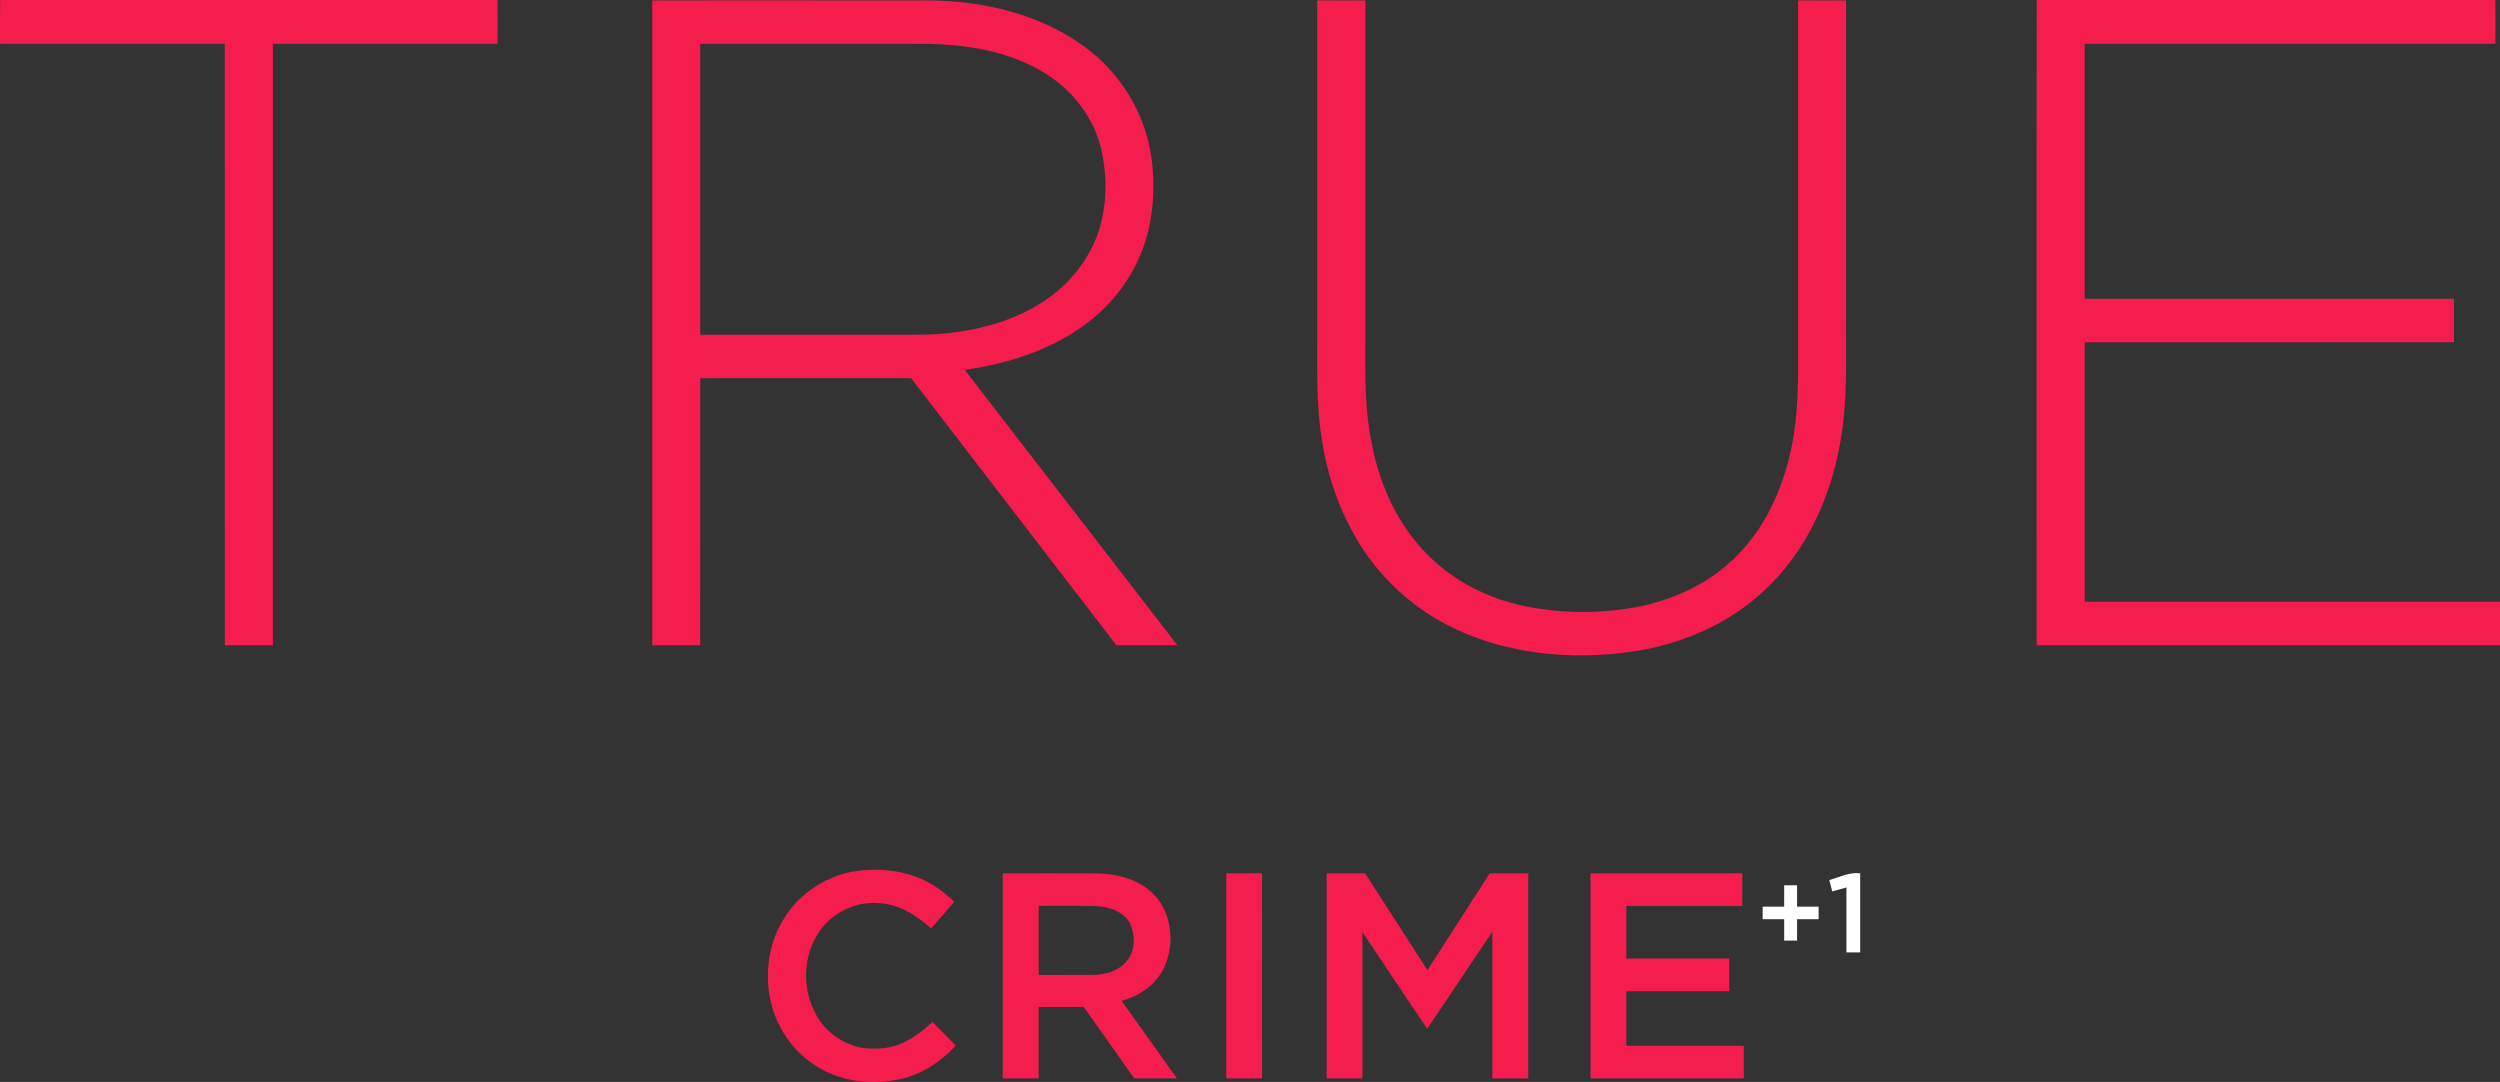 <?xml version="1.0" encoding="UTF-8" standalone="no"?>
<svg
   xmlns:dc="http://purl.org/dc/elements/1.1/"
   xmlns:cc="http://creativecommons.org/ns#"
   xmlns:rdf="http://www.w3.org/1999/02/22-rdf-syntax-ns#"
   xmlns:svg="http://www.w3.org/2000/svg"
   xmlns="http://www.w3.org/2000/svg"
   xmlns:sodipodi="http://sodipodi.sourceforge.net/DTD/sodipodi-0.dtd"
   xmlns:inkscape="http://www.inkscape.org/namespaces/inkscape"
   width="1270.133pt"
   height="549.686pt"
   viewBox="0 0 1270.133 549.686"
   version="1.1"
   id="svg2"
   inkscape:version="0.91 r13725"
   sodipodi:docname="True Crime +1.svg">
  <rect x="0" y="0" width="1270.133" height="549.686" fill="#333333" stroke="none"/>
  <defs
     id="defs30" />
  <sodipodi:namedview
     pagecolor="#ffffff"
     bordercolor="#666666"
     borderopacity="1"
     objecttolerance="10"
     gridtolerance="10"
     guidetolerance="10"
     inkscape:pageopacity="0"
     inkscape:pageshadow="2"
     inkscape:window-width="1920"
     inkscape:window-height="1017"
     id="namedview28"
     showgrid="false"
     fit-margin-top="0"
     fit-margin-left="0"
     fit-margin-right="0"
     fit-margin-bottom="0"
     inkscape:zoom="0.18127459"
     inkscape:cx="793.84106"
     inkscape:cy="343.35802"
     inkscape:window-x="-8"
     inkscape:window-y="-8"
     inkscape:window-maximized="1"
     inkscape:current-layer="svg2" />
  <g
     id="#f51c4eff"
     transform="translate(-0.427,0)">
    <path
       d="m 0.49,0 252.73,0 c 0.06,7.41 0.02,14.83 0.02,22.24 -38.06,0.02 -76.11,0.01 -114.17,0.01 -0.02,101.85 0,203.71 -0.01,305.56 -8.15,0 -16.29,0.01 -24.43,0 -0.01,-101.85 0,-203.7 -0.01,-305.56 C 76.56,22.24 38.5,22.26 0.44,22.25 0.45,14.83 0.38,7.41 0.49,0 Z"
       id="path5"
       inkscape:connector-curvature="0"
       style="opacity:1;fill:#f51c4e" />
    <path
       d="m 1035.2,0 233.02,0 c 0.06,7.41 0.02,14.83 0.02,22.24 -69.56,0.02 -139.12,0 -208.68,0.02 0,43.18 0,86.36 0,129.55 62.54,0.01 125.08,-0.01 187.62,0.01 0.01,7.35 0.01,14.7 0,22.05 -62.53,0.02 -125.07,0 -187.61,0.01 -0.01,43.96 -0.01,87.91 0,131.87 70.33,0.01 140.66,-0.01 210.99,0 0,7.36 0,14.71 0,22.06 -78.48,0.01 -156.96,0 -235.43,0 0.04,-109.27 -0.11,-218.54 0.07,-327.81 z"
       id="path7"
       inkscape:connector-curvature="0"
       style="opacity:1;fill:#f51c4e" />
    <path
       d="m 331.82,0.19 c 46.71,0.01 93.42,-0.04 140.13,0.03 27.9,0.14 56.57,6.82 79.39,23.44 18.08,13.06 30.59,33.49 33.98,55.52 2.04,14.17 1.35,28.85 -2.72,42.6 -5.07,16.71 -15.66,31.59 -29.56,42.11 -18,13.8 -40.27,20.85 -62.49,24.01 36.01,46.65 72.06,93.26 108.07,139.91 -10.34,0 -20.67,0.02 -31.01,-0.01 -34.77,-45.24 -69.54,-90.46 -104.33,-135.68 -35.7,0.01 -71.39,0 -107.09,0.01 -0.01,45.22 0,90.45 -0.01,135.68 -8.12,0.01 -16.24,0.01 -24.36,0 -0.01,-109.21 -0.01,-218.41 0,-327.62 m 24.37,22.06 c 0,49.27 -0.01,98.54 0,147.81 32.27,0.01 64.54,0 96.81,0 10.05,-0.04 20.14,0.27 30.15,-0.91 16.09,-1.82 32.12,-6.39 45.92,-15.03 13.1,-8.15 23.73,-20.51 29,-35.08 4.72,-13.51 5.03,-28.38 2.06,-42.3 C 556.67,60.61 546.06,46.56 532.22,37.78 514.14,26.13 492.15,22.62 471,22.27 432.73,22.22 394.46,22.26 356.19,22.25 Z"
       id="path9"
       inkscape:connector-curvature="0"
       style="opacity:1;fill:#f51c4e" />
    <path
       d="m 669.63,0.19 c 8.14,-0.01 16.28,-0.01 24.43,0 0.01,57.62 0,115.24 0,172.85 -0.11,17.71 -0.27,35.59 3.43,53.01 4.05,20.54 13.03,40.54 27.95,55.49 13.28,13.64 30.98,22.51 49.53,26.38 17.05,3.52 34.75,3.89 51.97,1.35 19.93,-2.96 39.48,-11.1 54.14,-25.17 15.68,-14.85 25.02,-35.31 29.38,-56.22 3.7,-17.02 3.59,-34.52 3.48,-51.85 0,-58.61 -0.01,-117.23 0,-175.84 8.12,-0.01 16.24,-0.01 24.37,0 0,53.94 0,107.87 0,161.81 -0.13,21.34 0.92,42.88 -3.16,63.96 -5.35,29.95 -19.66,59.17 -43.57,78.6 -16.67,13.83 -37.33,22.31 -58.57,25.98 -34.85,5.67 -72.45,1.88 -103.25,-16.33 -15.72,-9.39 -29.15,-22.58 -38.77,-38.16 -9.64,-15.59 -15.85,-33.19 -18.75,-51.26 -3.4,-19.76 -2.48,-39.88 -2.62,-59.83 0.01,-54.92 0,-109.85 0.01,-164.77 z"
       id="path11"
       inkscape:connector-curvature="0"
       style="opacity:1;fill:#f51c4e" />
    <path
       d="m 397.56,468.62 c 7.95,-14.34 23.03,-24.39 39.3,-26.26 12.81,-1.45 26.38,0.38 37.49,7.23 3.97,2.4 7.55,5.38 10.95,8.54 -3.94,4.53 -7.87,9.07 -11.82,13.6 -7.36,-6.63 -16.29,-12.52 -26.51,-12.87 -11.38,-1.02 -22.95,4.32 -29.66,13.52 -9.1,12.4 -9.66,30.15 -2.12,43.43 5.14,9.1 14.69,15.69 25.15,16.76 6.53,0.61 13.36,-0.06 19.32,-2.94 5.37,-2.67 10.13,-6.38 14.56,-10.38 3.95,3.97 7.89,7.95 11.8,11.96 -7.46,8.04 -16.98,14.51 -27.8,16.93 -13.93,3.05 -29.25,1.8 -41.64,-5.65 -13.55,-7.74 -22.92,-21.97 -25.3,-37.32 -1.94,-12.43 -0.01,-25.58 6.28,-36.55 z"
       id="path13"
       inkscape:connector-curvature="0"
       style="opacity:1;fill:#f51c4e" />
    <path
       d="m 509.88,443.69 c 16.02,0.02 32.03,-0.05 48.05,0.04 10.35,0.12 21.2,3.17 28.71,10.6 9.29,9.77 10.83,25.45 5.14,37.41 -4.07,8.59 -12.53,14.29 -21.51,16.74 9.36,13.13 18.74,26.25 28.08,39.39 -7.23,0 -14.46,0.02 -21.68,-0.01 -8.55,-12.1 -17.1,-24.2 -25.67,-36.3 -7.63,0 -15.25,0 -22.87,0.01 -0.01,12.1 0,24.2 -0.01,36.3 -6.08,0.01 -12.16,0.01 -18.24,0 -0.01,-34.72 -0.01,-69.45 0,-104.18 m 18.25,16.56 c -0.01,11.69 -0.01,23.37 0,35.06 8.94,-0.01 17.89,0.02 26.83,-0.01 5.95,0.01 12.29,-1.4 16.69,-5.67 5.39,-5.06 5.97,-13.75 2.98,-20.22 -3.24,-6.47 -10.94,-8.86 -17.7,-9.09 -9.6,-0.17 -19.2,-0.02 -28.8,-0.07 z"
       id="path15"
       inkscape:connector-curvature="0"
       style="opacity:1;fill:#f51c4e" />
    <path
       d="m 623.43,547.87 c 0.01,-34.73 -0.01,-69.45 0.01,-104.18 6.06,0 12.12,0 18.18,0 0.02,34.73 0,69.45 0.01,104.18 -6.07,0.01 -12.13,0.01 -18.2,0 z"
       id="path17"
       inkscape:connector-curvature="0"
       style="opacity:1;fill:#f51c4e" />
    <path
       d="m 674.44,547.87 c 0,-34.73 -0.02,-69.45 0,-104.18 6.51,-0.01 13.03,0 19.54,0 10.57,16.38 21.11,32.78 31.66,49.18 10.58,-16.38 21.1,-32.79 31.67,-49.18 6.52,-0.01 13.04,0 19.56,0 0.01,34.73 0.01,69.46 0,104.18 -6.08,0.01 -12.16,0.01 -18.24,0 -0.01,-24.84 0,-49.68 -0.01,-74.52 -11.04,16.42 -21.98,32.91 -33.07,49.29 -11.18,-16.2 -21.88,-32.74 -32.92,-49.05 -0.02,24.76 0,49.52 0,74.28 -6.07,0.01 -12.13,0.01 -18.19,0 z"
       id="path19"
       inkscape:connector-curvature="0"
       style="opacity:1;fill:#f51c4e" />
    <path
       d="m 808.5,443.69 c 25.71,-0.01 51.41,0 77.12,0 0.01,5.52 0.01,11.04 0,16.56 -19.65,0.01 -39.29,-0.01 -58.93,0.01 0,8.91 0,17.82 0,26.74 17.42,0.01 34.83,-0.01 52.25,0 -0.01,5.52 0.01,11.04 -0.01,16.57 -17.41,-0.01 -34.82,-0.01 -52.24,0 -0.01,9.24 0,18.49 0,27.74 19.89,0.01 39.79,-0.01 59.68,0 0.01,5.52 0,11.04 0,16.56 -25.96,0.01 -51.91,0.01 -77.87,0 0,-34.72 0,-69.45 0,-104.18 z"
       id="path21"
       inkscape:connector-curvature="0"
       style="opacity:1;fill:#f51c4e" />
  </g>
  <g
     id="#ffffffff"
     transform="translate(-0.427,0)">
    <path
       d="m 929.8,447.11 c 5.17,-1.43 10.17,-4.11 15.7,-3.43 0,13.4 0,26.79 0,40.19 -2.34,0 -4.68,0 -7,0 0,-10.99 0,-21.99 0,-32.98 -2.41,0.65 -4.81,1.32 -7.2,1.99 -0.51,-1.93 -1.01,-3.85 -1.5,-5.77 z"
       id="path24"
       inkscape:connector-curvature="0"
       style="opacity:1;fill:#ffffff" />
    <path
       d="m 906.88,449.75 c 2.17,-0.01 4.36,-0.01 6.56,0 -0.01,3.62 -0.01,7.25 0,10.87 3.64,0 7.28,0 10.93,0.01 -0.01,2.11 0,4.24 0.01,6.37 -3.66,0 -7.3,0 -10.94,0.01 0,3.62 -0.01,7.24 0,10.87 -2.2,-0.01 -4.39,-0.01 -6.56,0 -0.01,-3.63 -0.01,-7.26 0,-10.88 -3.66,0 -7.3,0 -10.94,0 -0.01,-2.13 -0.01,-4.26 0,-6.37 3.64,-0.01 7.28,-0.01 10.93,0 0,-3.63 0,-7.26 0.01,-10.88 z"
       id="path26"
       inkscape:connector-curvature="0"
       style="opacity:1;fill:#ffffff" />
  </g>
</svg>
